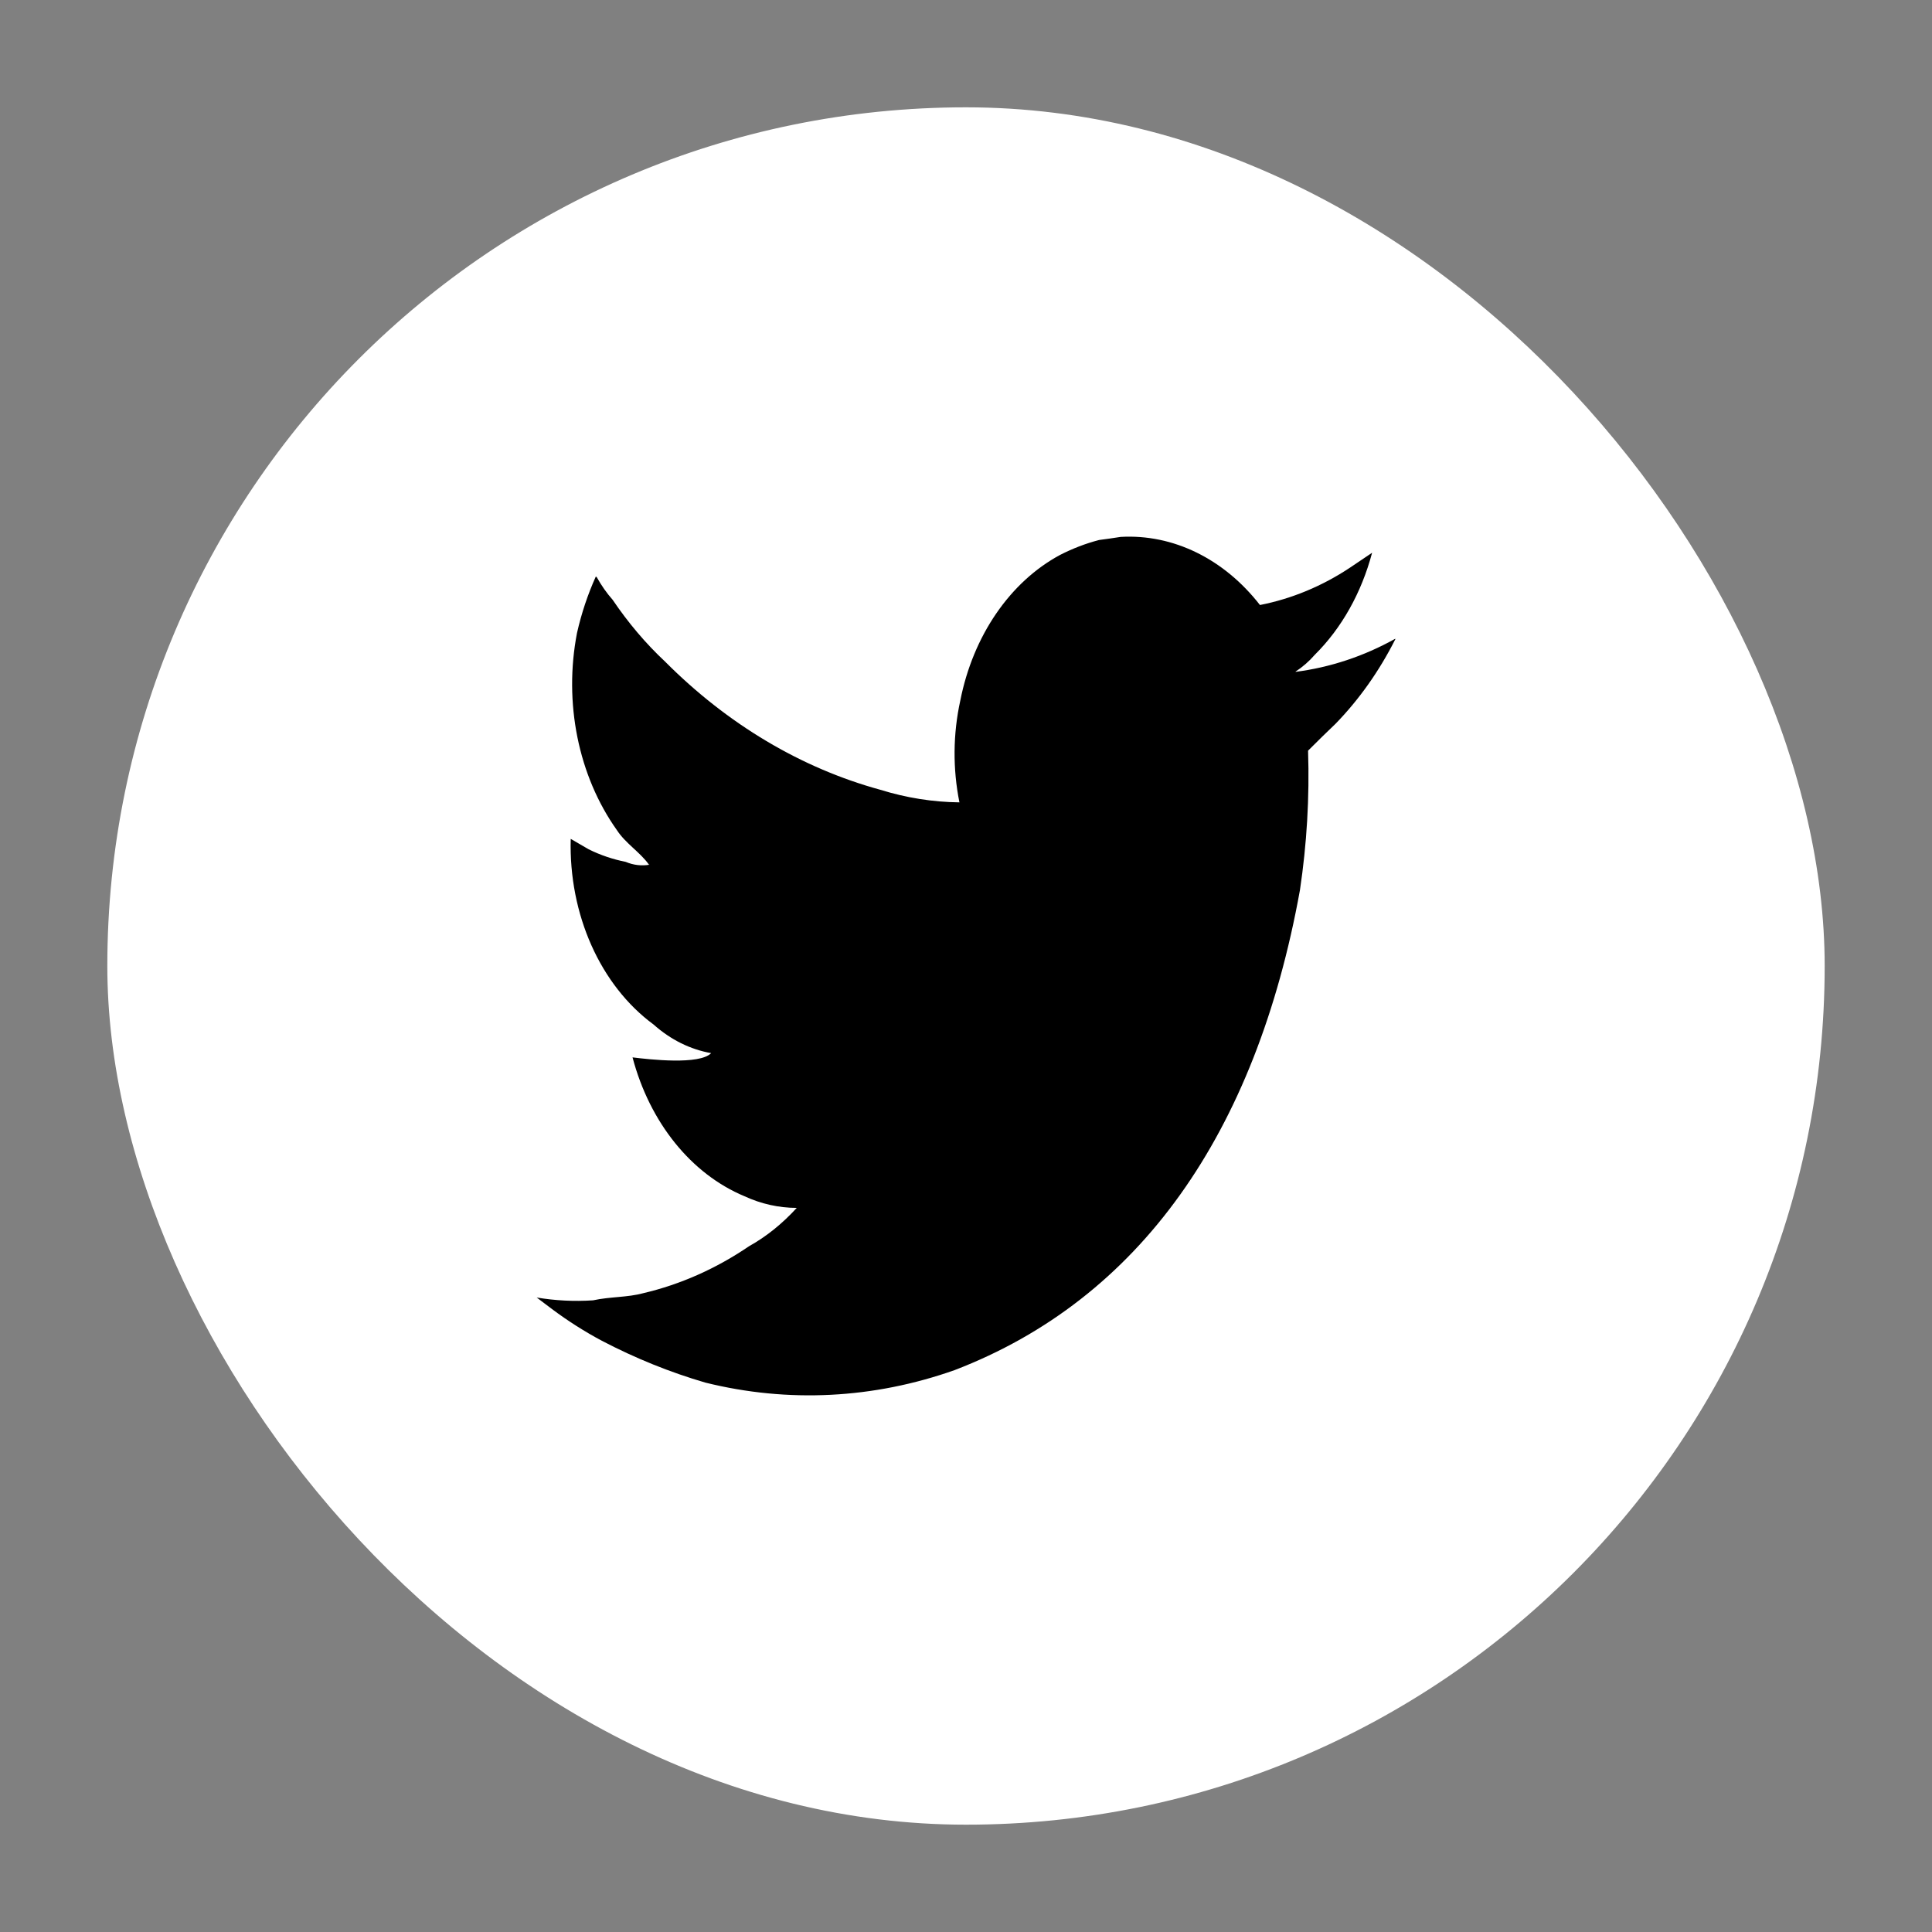 <svg width="20" height="20" viewBox="0 0 20 20" fill="none" xmlns="http://www.w3.org/2000/svg">
<rect x="0" y="0" width="20" height="20" fill="#808080" stroke="none"/>
<rect x="1.111" y="1.111" width="17.778" height="17.778" rx="8.889" fill="white"/>
<path d="M11.601 5.558C12.144 5.527 12.67 5.784 13.043 6.263C13.37 6.199 13.687 6.068 13.977 5.875L14.204 5.722C14.094 6.136 13.889 6.502 13.612 6.777C13.552 6.846 13.484 6.905 13.412 6.952V6.955C13.769 6.909 14.118 6.794 14.444 6.612V6.618C14.278 6.947 14.069 7.242 13.826 7.492C13.73 7.583 13.636 7.676 13.541 7.771C13.557 8.255 13.528 8.738 13.457 9.214C13.001 11.736 11.794 13.449 9.883 14.183C9.044 14.48 8.159 14.525 7.303 14.313C6.936 14.206 6.578 14.061 6.231 13.88C6.053 13.785 5.881 13.676 5.715 13.552C5.663 13.511 5.608 13.473 5.556 13.432C5.749 13.464 5.943 13.474 6.139 13.461C6.318 13.422 6.494 13.432 6.659 13.387C7.043 13.297 7.413 13.133 7.754 12.901C7.935 12.8 8.1 12.666 8.248 12.504C8.063 12.504 7.879 12.463 7.706 12.383C7.155 12.153 6.726 11.62 6.548 10.946C6.727 10.968 7.241 11.026 7.362 10.902C7.146 10.864 6.942 10.763 6.766 10.606C6.215 10.201 5.887 9.466 5.908 8.684C5.97 8.719 6.032 8.757 6.094 8.792C6.217 8.853 6.346 8.896 6.477 8.922C6.557 8.956 6.642 8.966 6.727 8.951H6.718C6.626 8.821 6.476 8.732 6.385 8.592C5.986 8.03 5.834 7.273 5.973 6.553C6.019 6.349 6.085 6.152 6.168 5.968C6.171 5.972 6.174 5.972 6.177 5.974C6.225 6.06 6.28 6.139 6.342 6.209C6.503 6.447 6.684 6.661 6.884 6.848C7.531 7.498 8.295 7.952 9.114 8.176C9.382 8.259 9.656 8.303 9.932 8.306C9.862 7.959 9.865 7.597 9.941 7.252C10.073 6.582 10.455 6.024 10.973 5.745C11.104 5.678 11.239 5.626 11.378 5.59C11.453 5.58 11.527 5.57 11.601 5.558Z" fill="black"/>
</svg>
